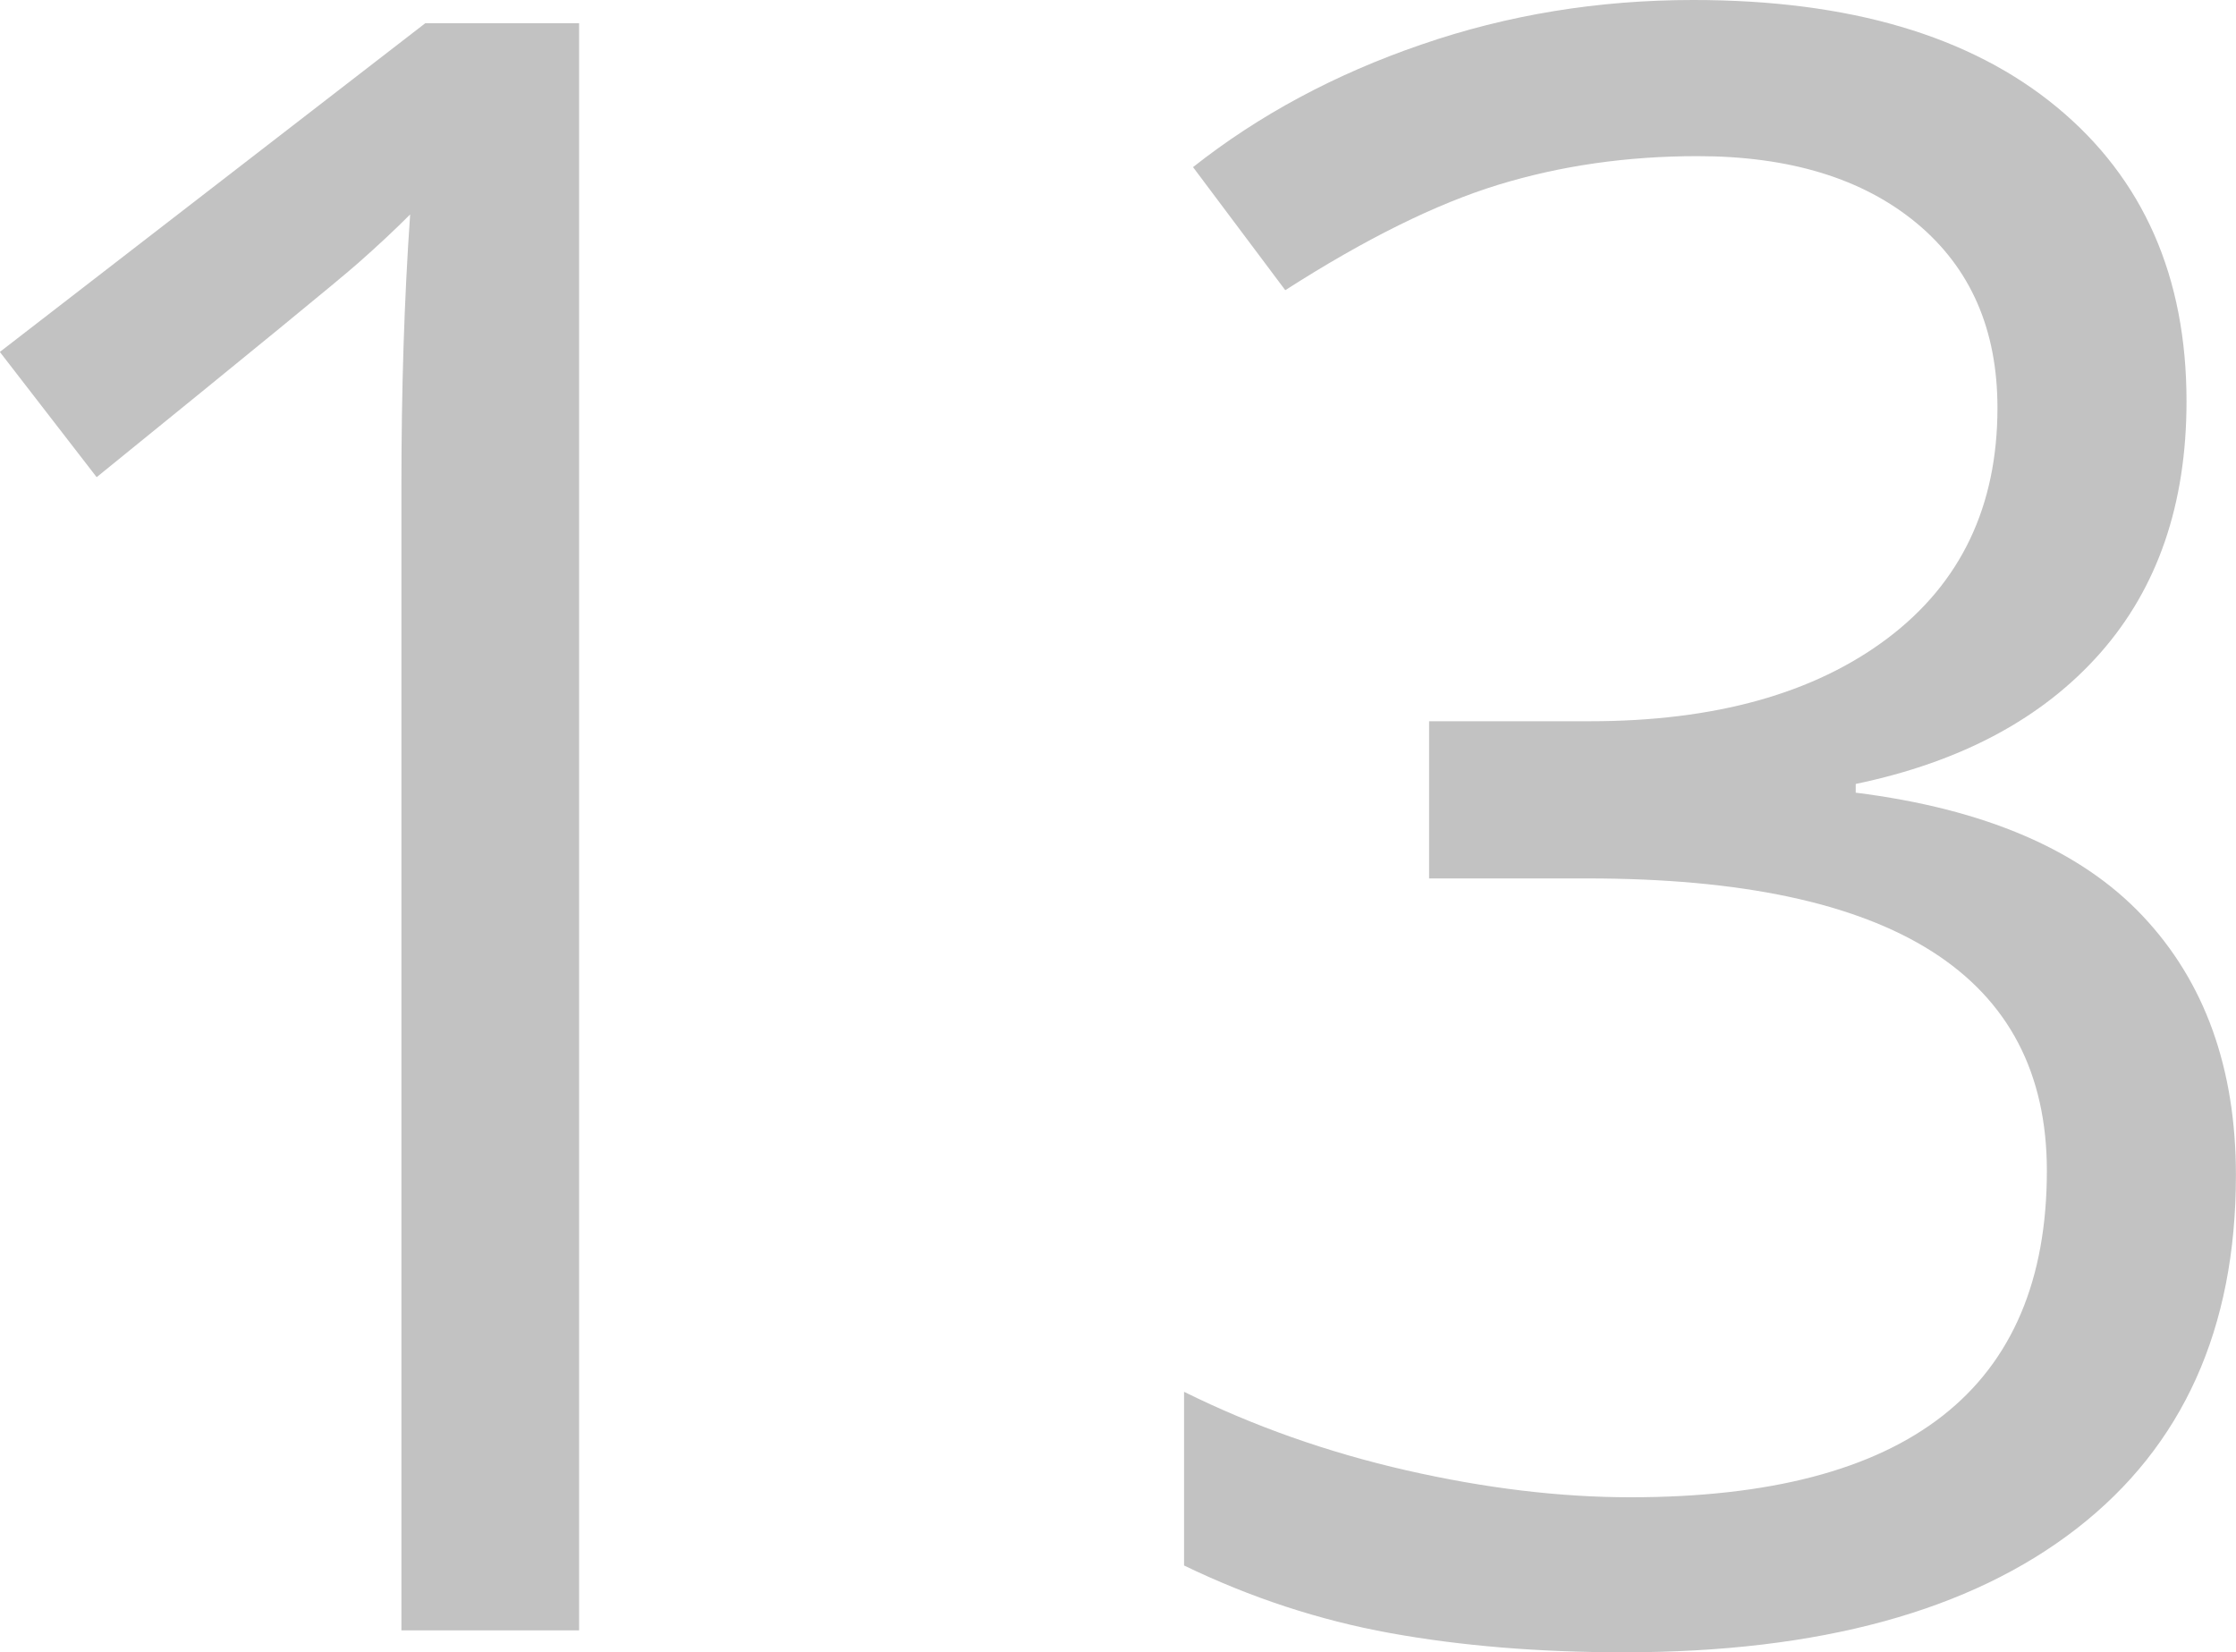 <?xml version="1.0" encoding="utf-8"?>
<!-- Generator: Adobe Illustrator 16.0.0, SVG Export Plug-In . SVG Version: 6.00 Build 0)  -->
<!DOCTYPE svg PUBLIC "-//W3C//DTD SVG 1.1//EN" "http://www.w3.org/Graphics/SVG/1.1/DTD/svg11.dtd">
<svg version="1.1" id="slash_x2B_13" xmlns="http://www.w3.org/2000/svg" xmlns:xlink="http://www.w3.org/1999/xlink" x="0px"
	 y="0px" width="27.924px" height="20.634px" viewBox="299.159 43.43 27.924 20.634"
	 enable-background="new 299.159 43.43 27.924 20.634" xml:space="preserve">
<rect id="slash" x="145.523" y="31.502" transform="matrix(-0.954 -0.299 0.299 -0.954 245.469 345.649)" fill="#E0E0E0" width="7.344" height="245.061"/>
<path id="num-2" fill="#C2C2C2" d="M326.465,48.442c0,1.281-0.359,2.329-1.078,3.144c-0.719,0.814-1.734,1.359-3.053,1.634v0.109
	c1.609,0.202,2.805,0.714,3.582,1.538c0.777,0.823,1.166,1.903,1.166,3.239c0,1.913-0.662,3.384-1.99,4.414
	c-1.326,1.029-3.211,1.544-5.654,1.544c-1.062,0-2.035-0.08-2.918-0.24c-0.883-0.16-1.74-0.441-2.574-0.844v-2.169
	c0.869,0.43,1.797,0.757,2.779,0.981c0.984,0.224,1.916,0.336,2.795,0.336c3.469,0,5.201-1.359,5.201-4.077
	c0-2.435-1.912-3.651-5.736-3.651h-1.979v-1.963h2.006c1.564,0,2.805-0.346,3.721-1.037c0.914-0.69,1.371-1.649,1.371-2.876
	c0-0.979-0.336-1.747-1.008-2.306c-0.674-0.559-1.586-0.838-2.738-0.838c-0.879,0-1.707,0.119-2.486,0.357
	c-0.777,0.238-1.664,0.677-2.662,1.317l-1.152-1.537c0.822-0.649,1.771-1.16,2.85-1.53c1.074-0.371,2.207-0.557,3.396-0.557
	c1.949,0,3.463,0.446,4.543,1.339S326.465,46.887,326.465,48.442z"/>
<path id="num-1" fill="#C2C2C2" d="M306.397,63.79h-2.225V49.485c0-1.189,0.035-2.314,0.109-3.377
	c-0.191,0.192-0.408,0.394-0.646,0.604c-0.238,0.211-1.328,1.103-3.269,2.677l-1.209-1.564l5.313-4.105h1.921v20.07H306.397z"/>
</svg>

